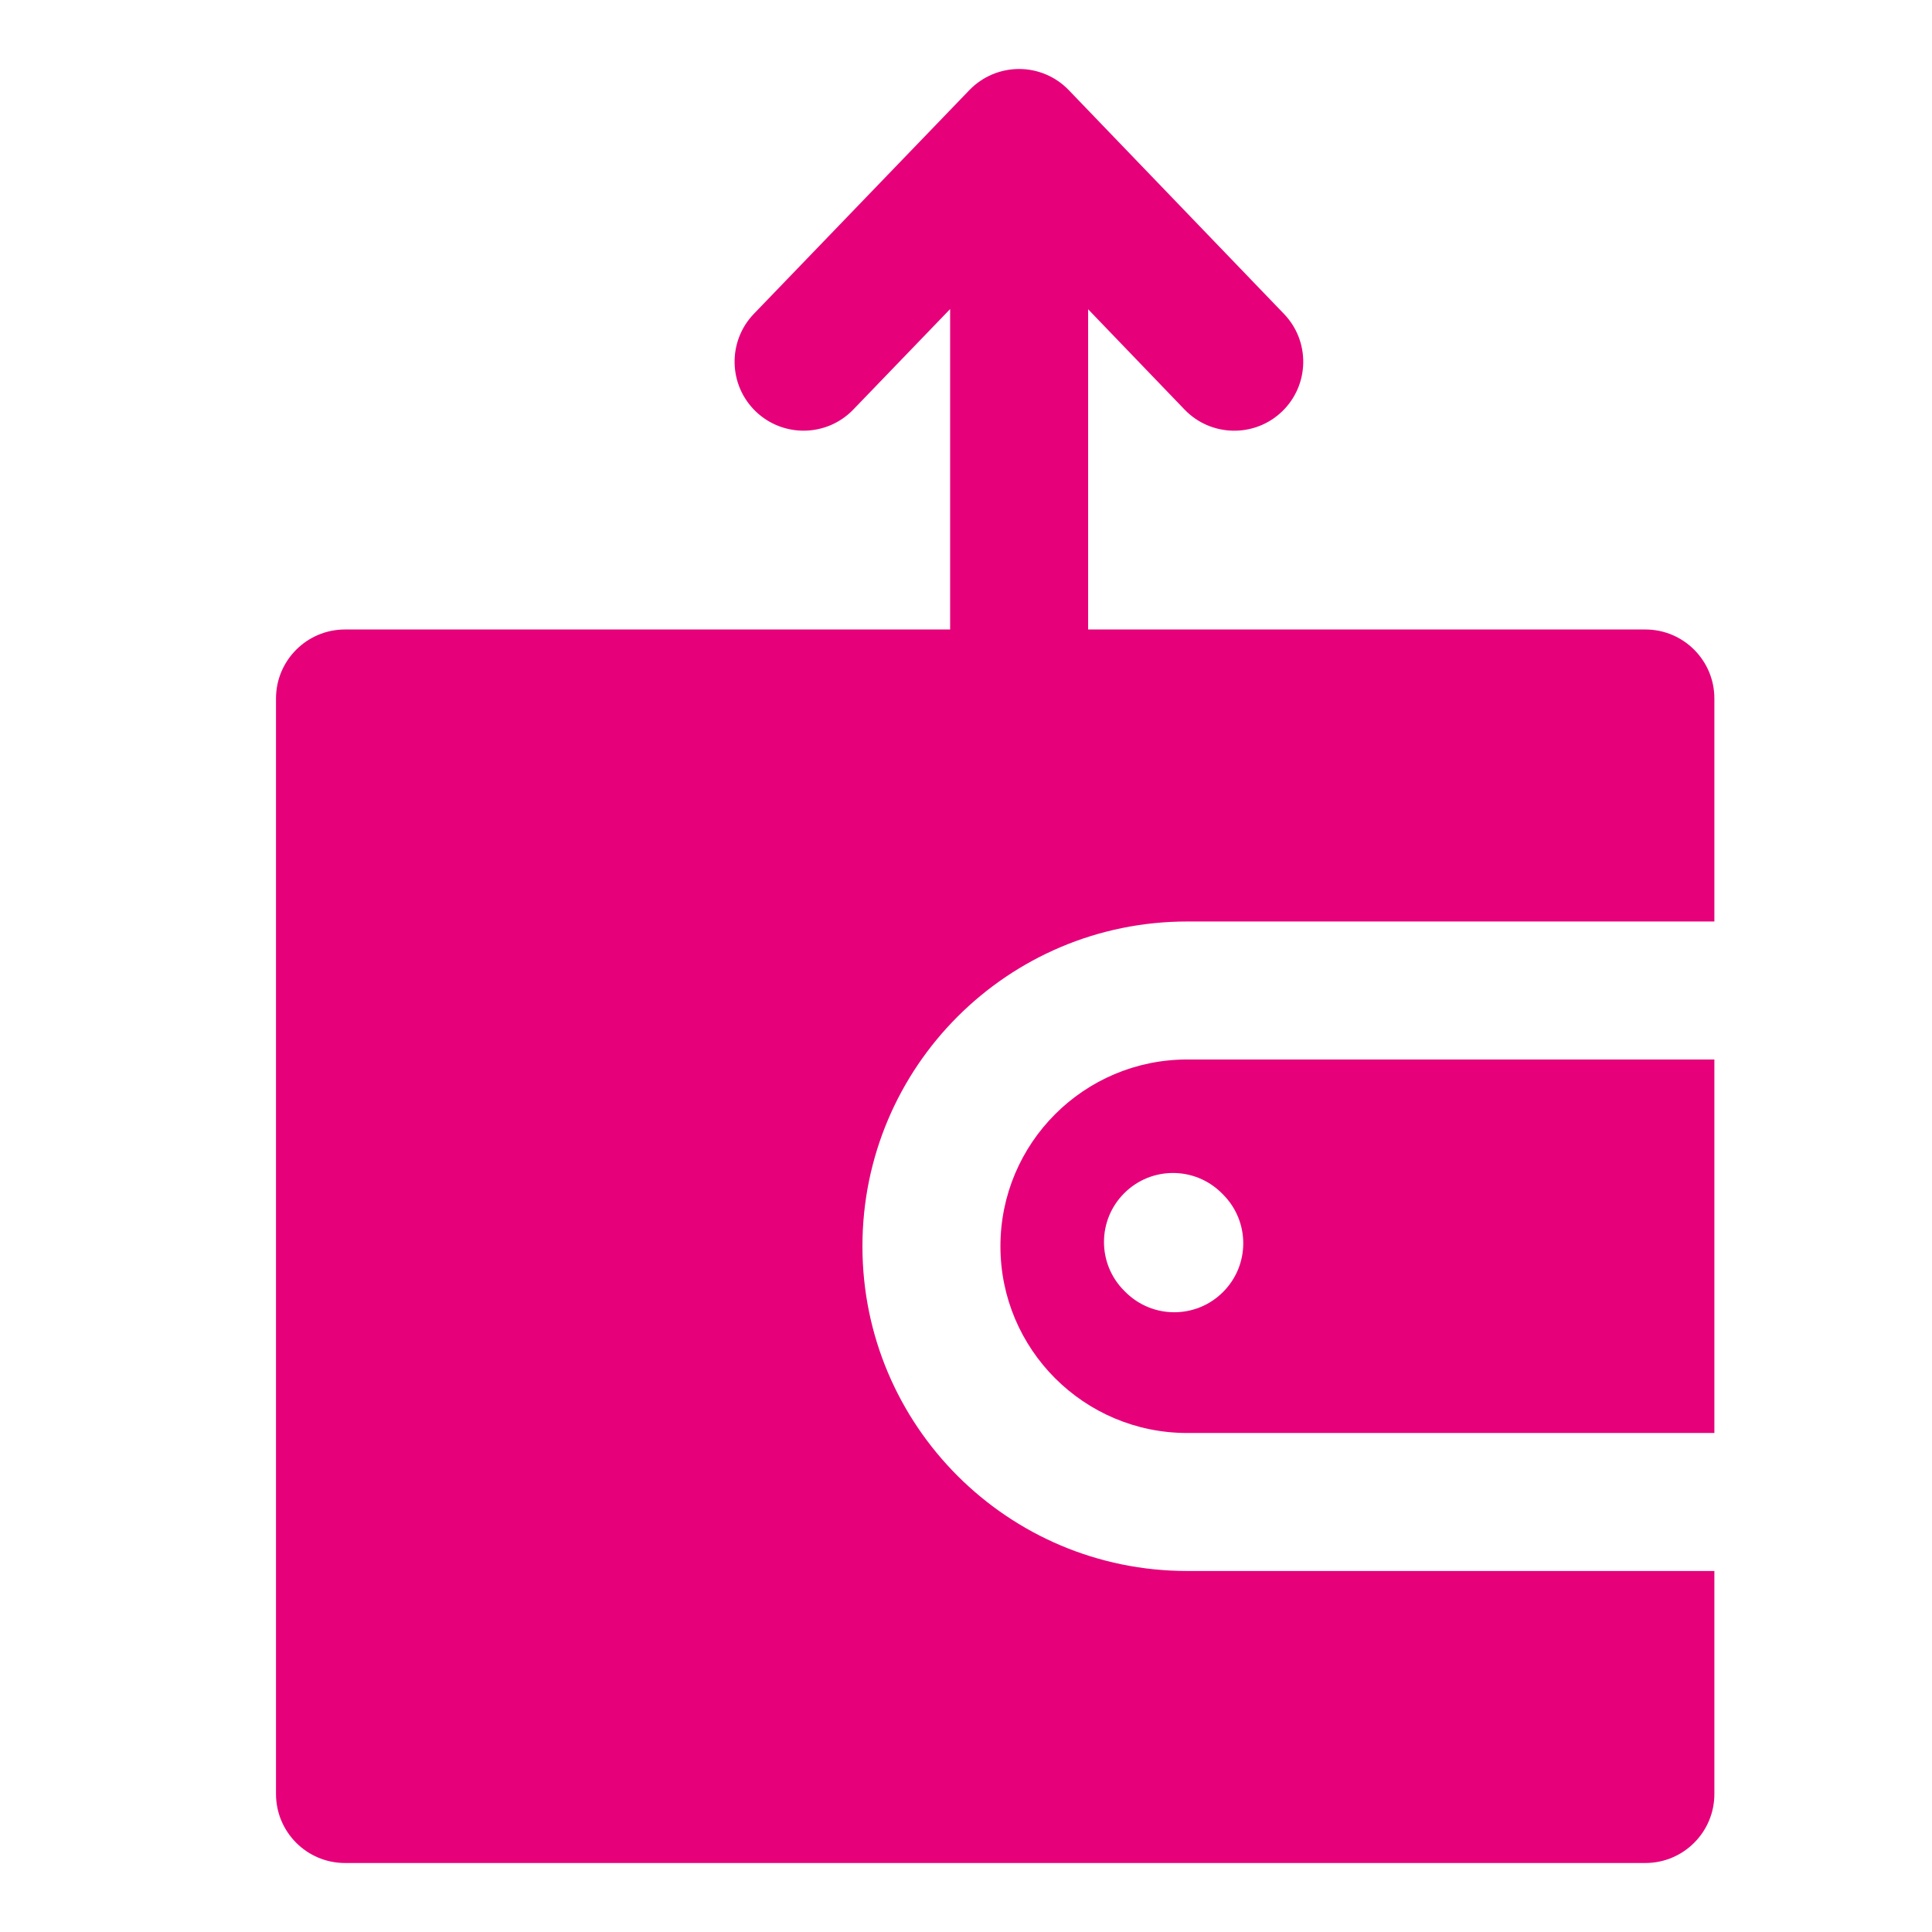 <svg width="48" height="48" viewBox="0 0 28 28" fill="#e6007a" xmlns="http://www.w3.org/2000/svg" stroke-width="2" stroke-linecap="round" stroke-linejoin="round" stroke="#e6007a"><path fill-rule="evenodd" clip-rule="evenodd" d="M17.167 5.935C17.549 6.333 18.183 6.346 18.581 5.963C18.979 5.58 18.991 4.947 18.608 4.549L15.49 1.307C15.302 1.111 15.042 1 14.77 1C14.498 1 14.238 1.11 14.049 1.306L10.926 4.548C10.543 4.946 10.555 5.579 10.952 5.962C11.35 6.345 11.983 6.333 12.366 5.936L13.77 4.479V9.123H5C4.448 9.123 4 9.571 4 10.123V26C4 26.552 4.448 27 5 27H23.846C24.398 27 24.846 26.552 24.846 26V22.768H17.206C14.607 22.768 12.499 20.661 12.499 18.062C12.499 15.462 14.607 13.355 17.206 13.355H24.846V10.123C24.846 9.571 24.398 9.123 23.846 9.123H15.77V4.482L17.167 5.935ZM24.846 15.355H17.206C15.711 15.355 14.499 16.567 14.499 18.062C14.499 19.556 15.711 20.768 17.206 20.768H24.846V15.355ZM16.293 17.293C16.683 16.902 17.317 16.902 17.707 17.293L17.725 17.311C18.116 17.702 18.116 18.335 17.725 18.725C17.335 19.116 16.702 19.116 16.311 18.725L16.293 18.707C15.902 18.317 15.902 17.683 16.293 17.293Z" stroke="none"></path></svg>